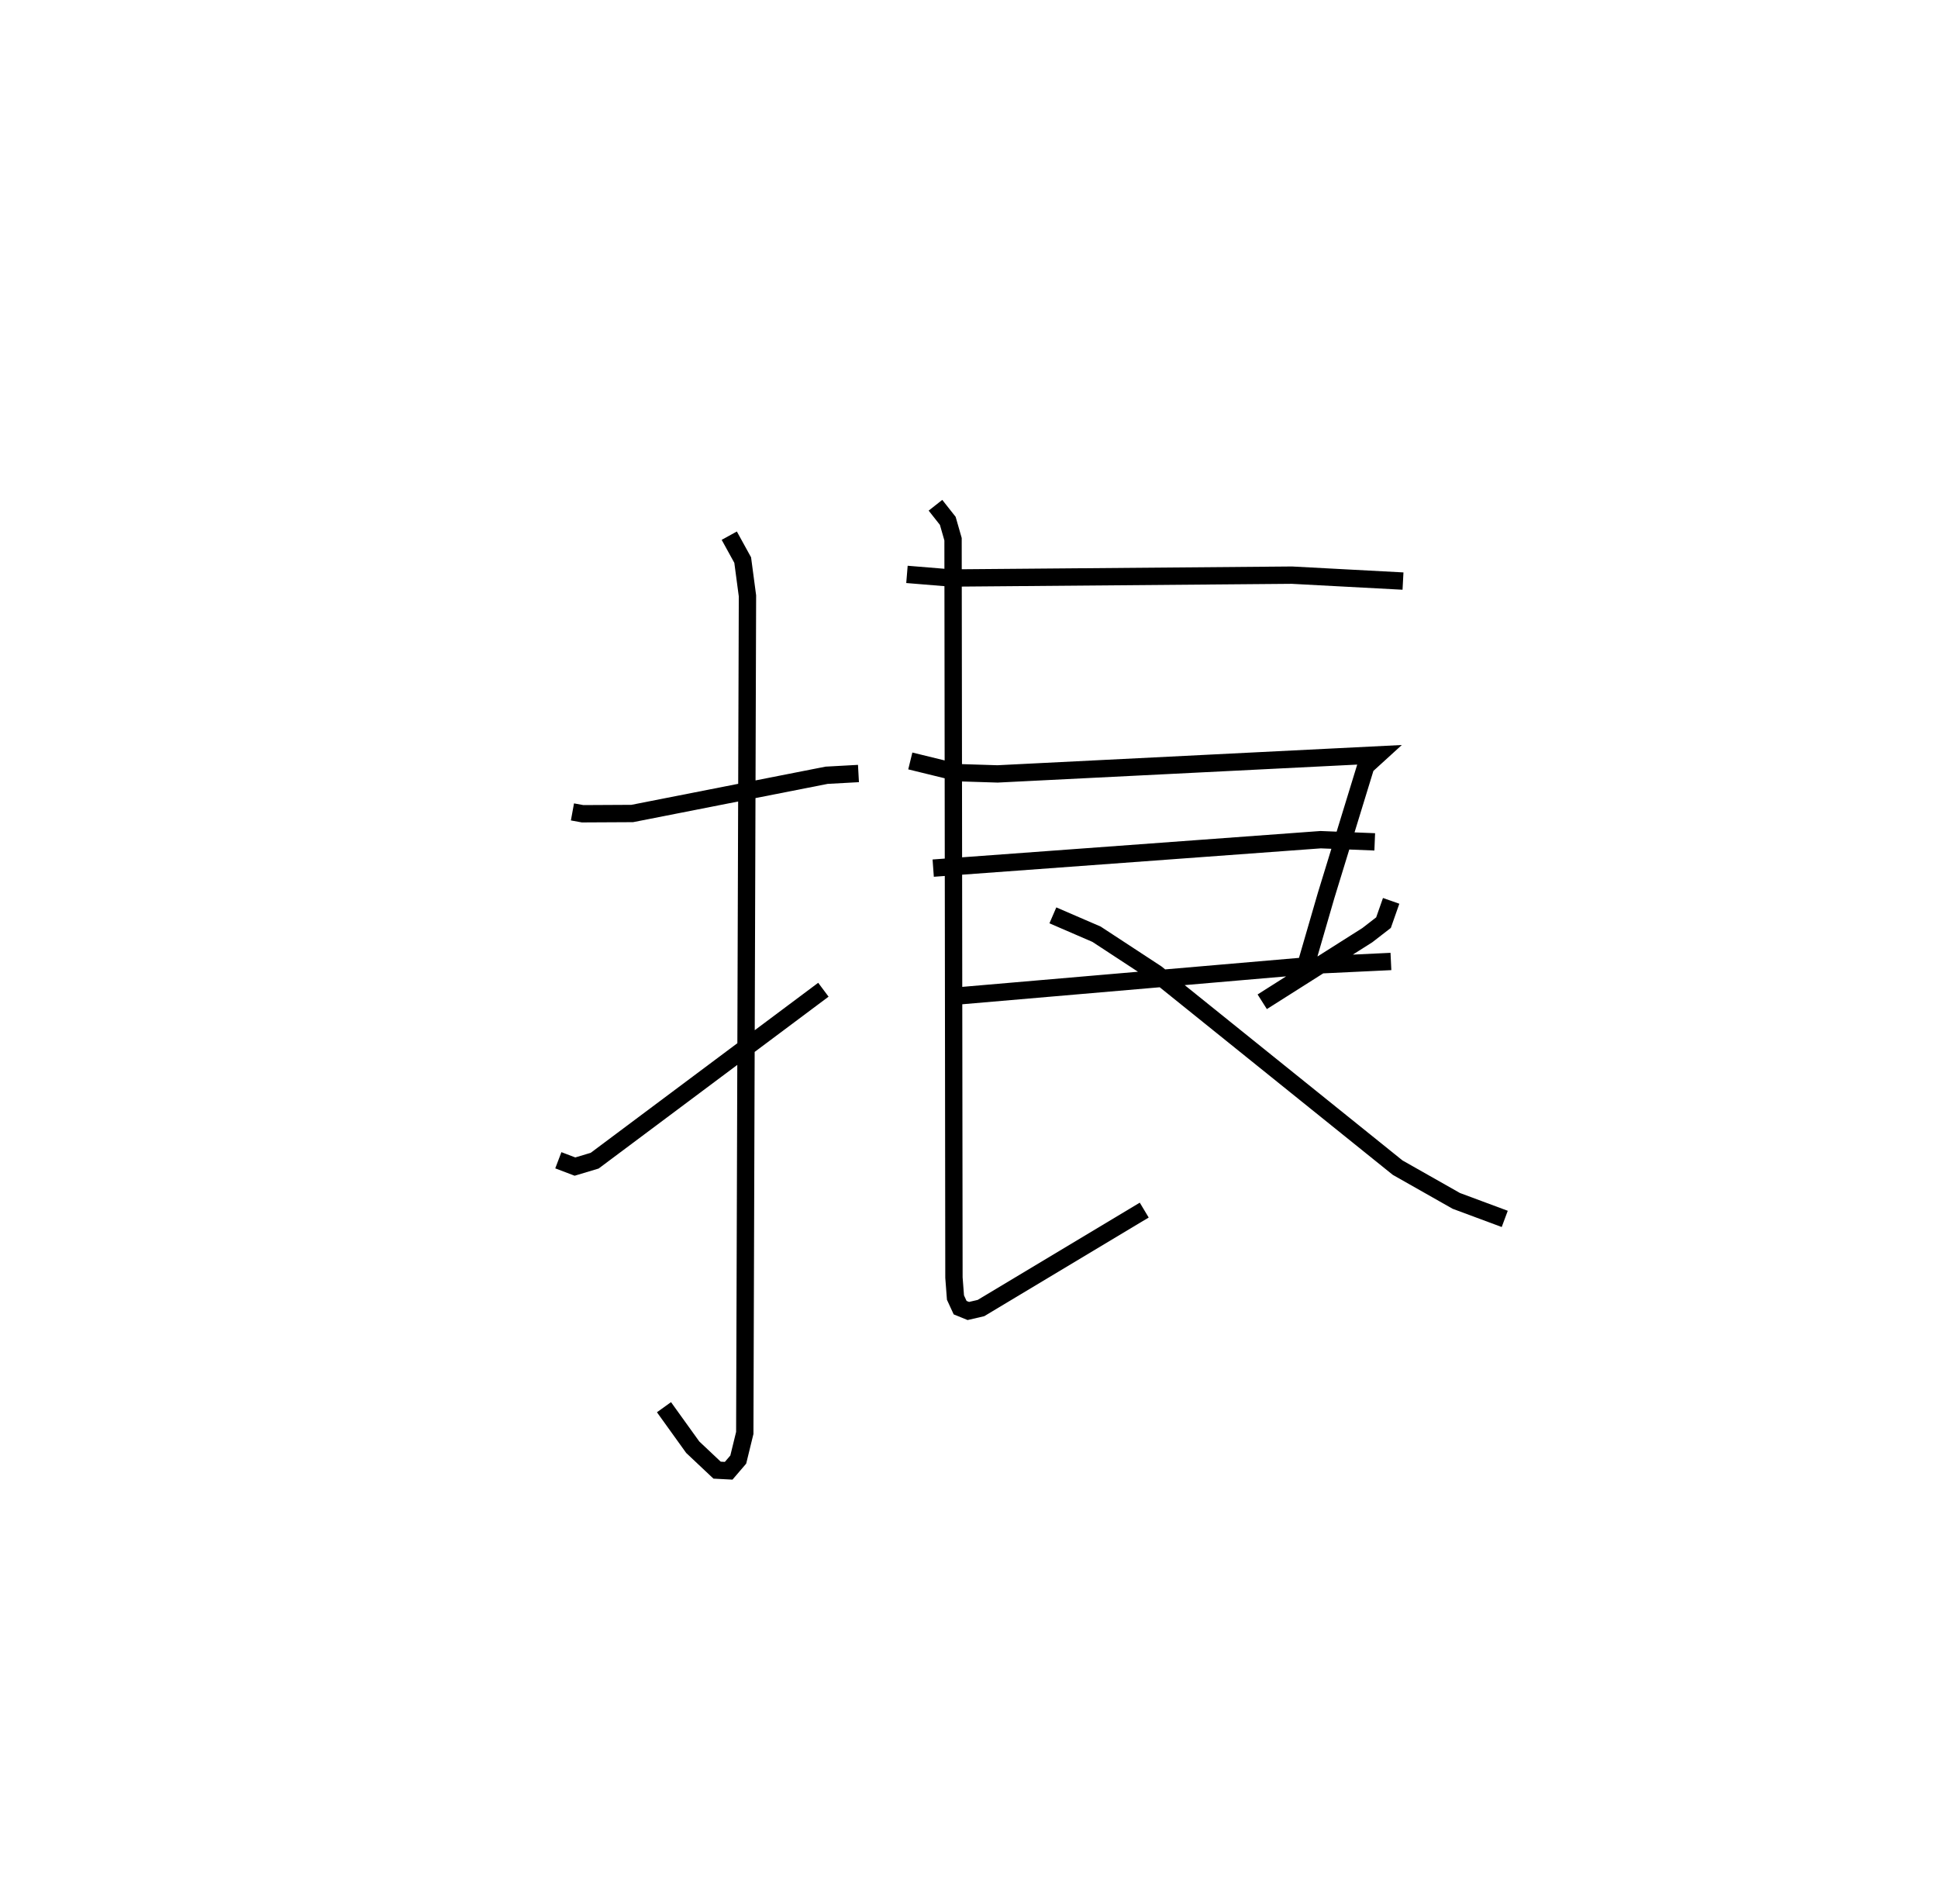 <?xml version="1.0" encoding="utf-8" ?>
<svg baseProfile="full" height="109.858" version="1.1" width="111.824" xmlns="http://www.w3.org/2000/svg" xmlns:ev="http://www.w3.org/2001/xml-events" xmlns:xlink="http://www.w3.org/1999/xlink"><defs /><rect fill="white" height="109.858" width="111.824" x="0" y="0" /><path d="M25,25 m0.0,0.0 m8.031,21.845 l0.586,0.107 2.862,-0.015 l11.216,-2.206 1.839,-0.101 m-7.455,-13.723 l0.775,1.408 0.275,2.067 l-0.155,48.295 -0.376,1.537 l-0.553,0.645 -0.669,-0.035 l-1.405,-1.324 -1.659,-2.308 m-6.096,-14.248 l0.96,0.365 1.137,-0.341 l13.197,-9.863 m4.822,-23.964 l2.541,0.209 19.669,-0.165 l6.412,0.342 m-28.429,10.378 l2.768,0.677 2.265,0.071 l21.962,-1.099 -0.712,0.649 l-2.29,7.462 -1.305,4.495 m-21.367,-6.071 l22.358,-1.641 3.119,0.126 m-24.713,8.947 l21.425,-1.845 4.222,-0.201 m-26.28,-26.323 l0.71,0.9 0.304,1.06 l0.052,42.6 0.088,1.155 l0.268,0.581 0.473,0.193 l0.729,-0.169 9.422,-5.652 m14.247,-17.842 l-0.441,1.256 -0.931,0.721 l-6.067,3.845 m-12.08,-4.986 l2.52,1.089 3.446,2.258 l13.928,11.21 3.382,1.917 l2.797,1.04 " fill="none" stroke="black" stroke-width="1" /></svg>